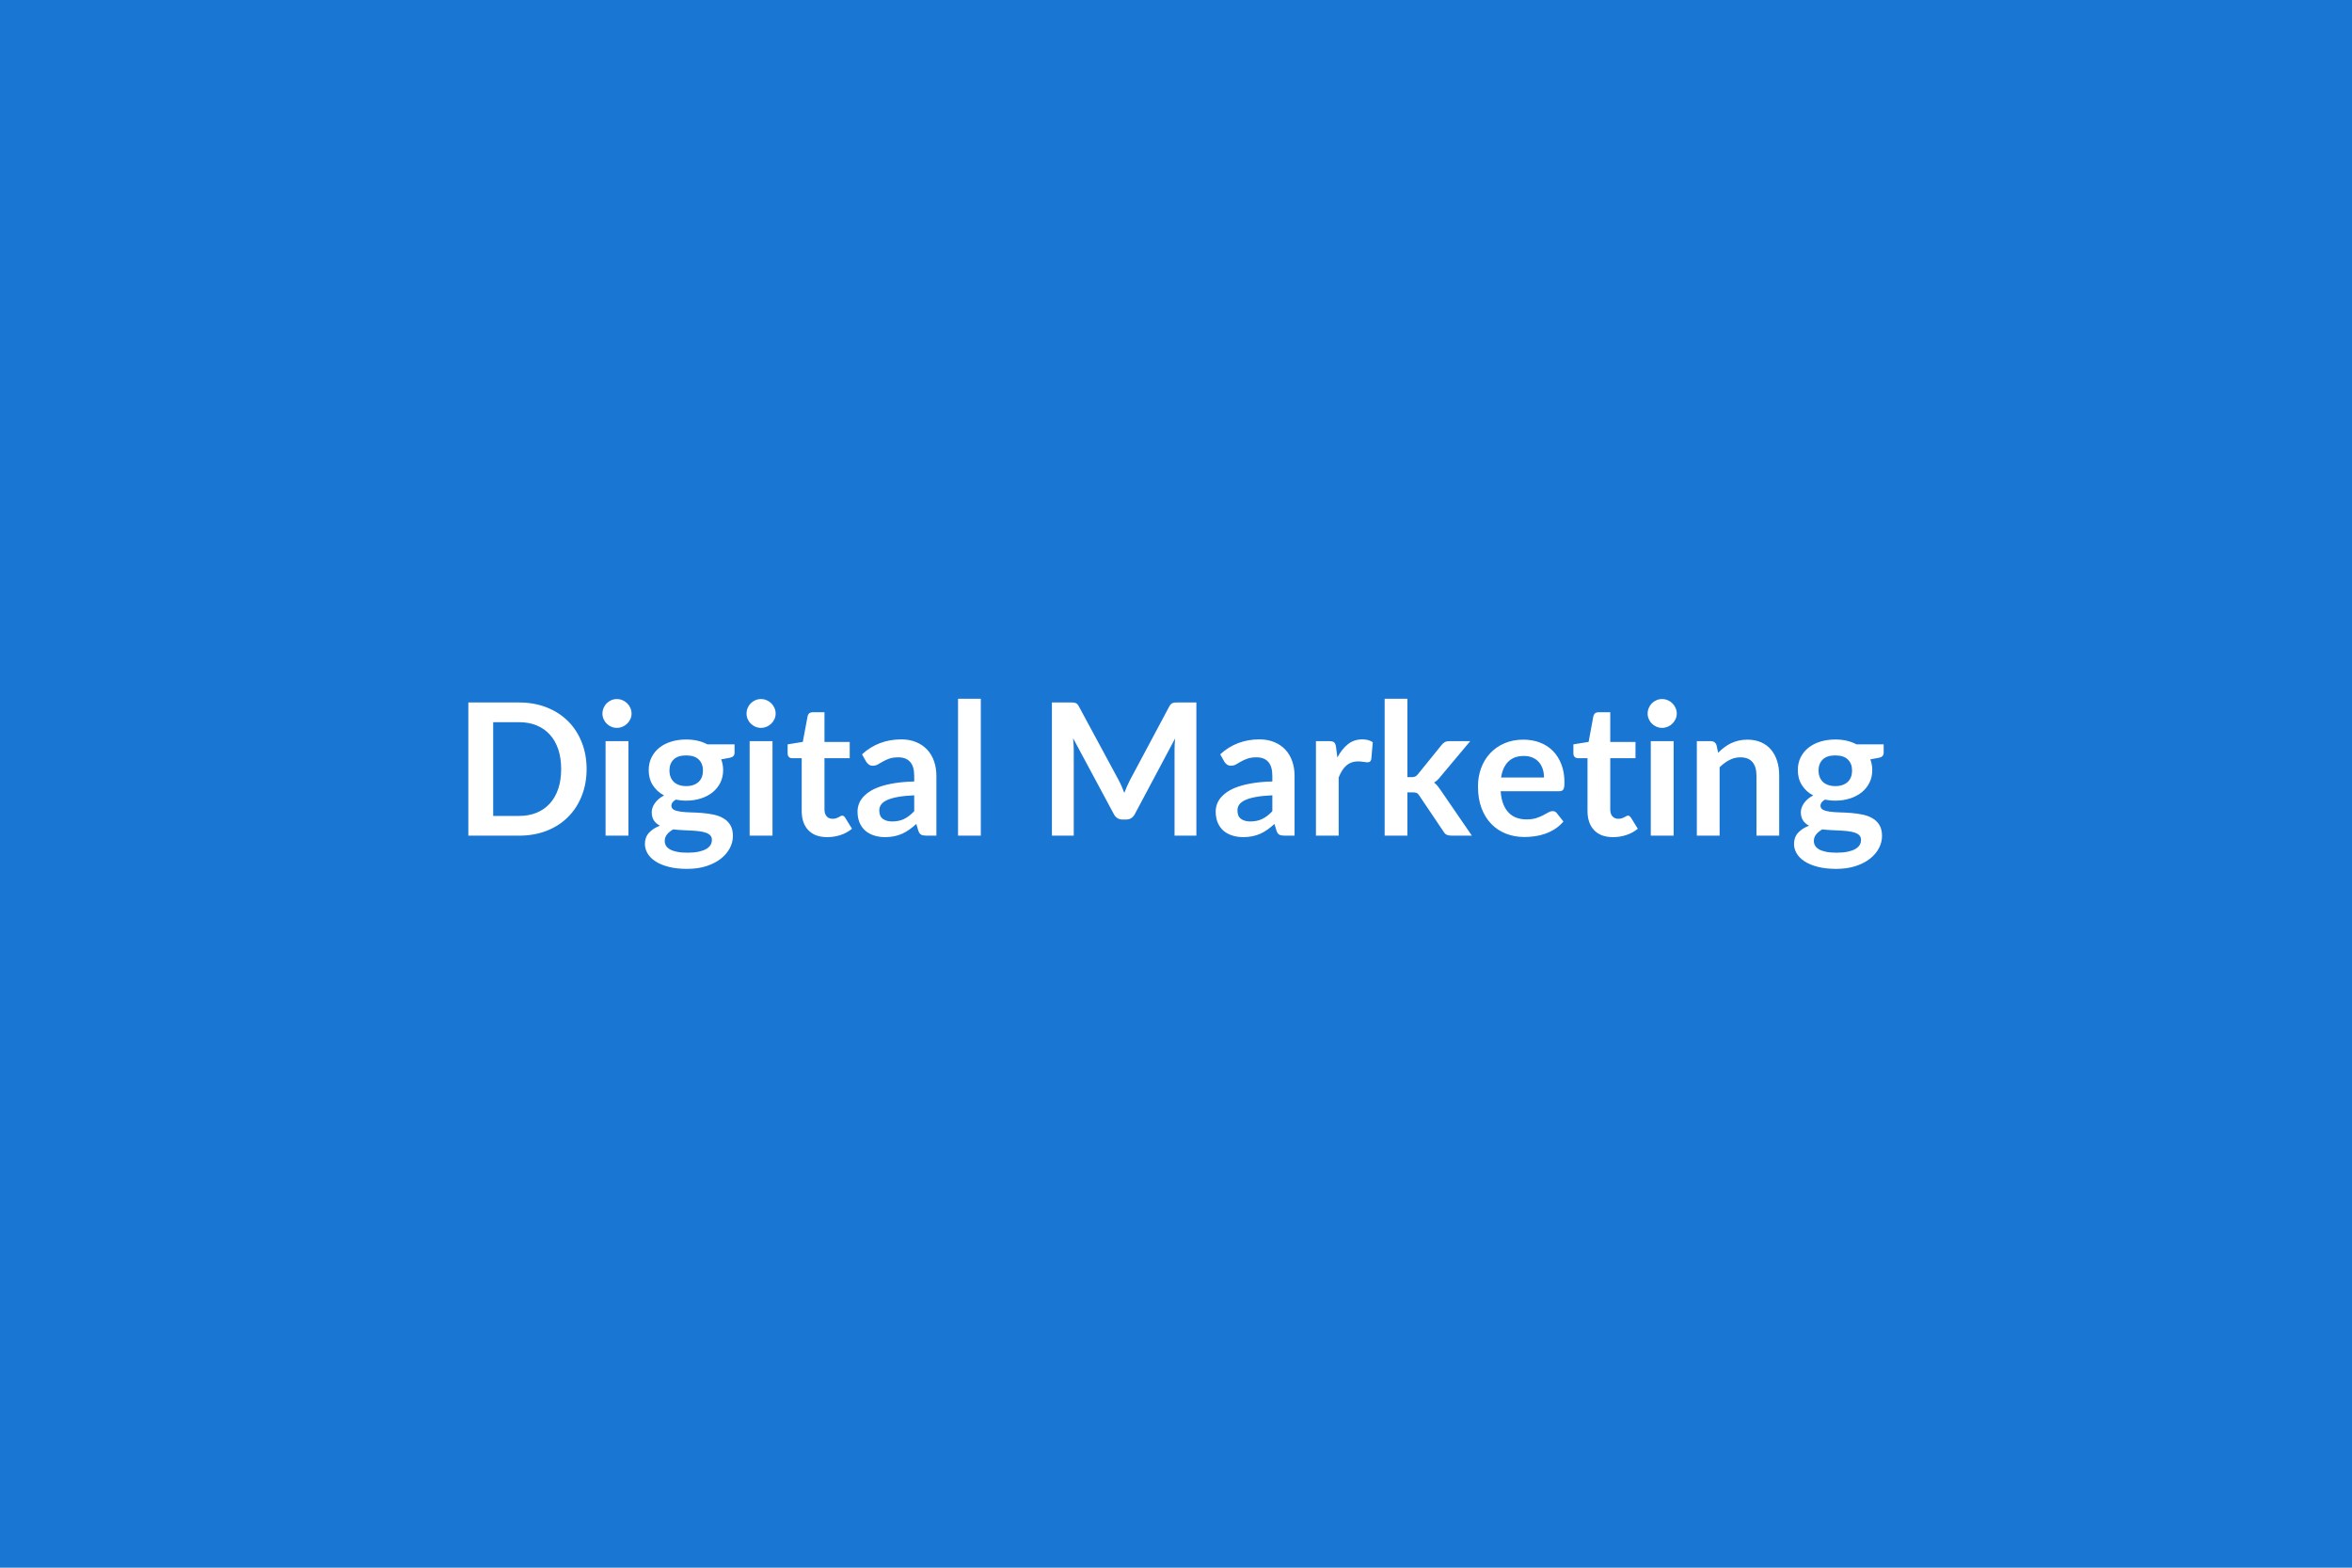 <svg xmlns="http://www.w3.org/2000/svg" width="600" height="400" viewBox="0 0 600 400"><rect width="100%" height="100%" fill="#1976D2"/><path fill="#FFFFFF" d="M149.645 196.23q0 3.74-1.25 6.86-1.24 3.13-3.5 5.38-2.25 2.26-5.43 3.5-3.17 1.25-7.05 1.25h-12.94v-33.98h12.94q3.88 0 7.05 1.26 3.18 1.25 5.43 3.5 2.26 2.24 3.5 5.37 1.25 3.12 1.25 6.86m-6.49 0q0-2.8-.74-5.02t-2.14-3.76q-1.39-1.54-3.38-2.36t-4.48-.82h-6.6v23.92h6.6q2.49 0 4.48-.82t3.38-2.36q1.4-1.54 2.14-3.76t.74-5.02m11.33-7.12h5.83v24.11h-5.83zm6.63-7.03q0 .75-.31 1.41-.3.66-.81 1.15-.5.5-1.19.79-.68.29-1.45.29-.75 0-1.42-.29t-1.17-.79q-.49-.49-.78-1.15-.3-.66-.3-1.41 0-.77.3-1.45.29-.69.78-1.18.5-.49 1.17-.79.67-.29 1.42-.29.77 0 1.45.29.69.3 1.19.79.51.49.81 1.18.31.68.31 1.45m13.93 18.5q1.08 0 1.88-.3.8-.29 1.33-.81.53-.51.8-1.24t.27-1.6q0-1.79-1.07-2.83-1.07-1.05-3.21-1.05t-3.2 1.05q-1.07 1.04-1.07 2.83 0 .85.27 1.57.27.73.8 1.26.52.53 1.33.82.82.3 1.87.3m6.56 13.72q0-.7-.42-1.15-.43-.45-1.16-.69-.72-.25-1.7-.37-.97-.12-2.07-.17-1.09-.06-2.25-.11-1.17-.05-2.27-.19-.96.54-1.56 1.27t-.6 1.69q0 .64.31 1.19.32.55 1.02.95.69.4 1.79.62 1.11.23 2.71.23 1.62 0 2.79-.25 1.18-.25 1.94-.68.76-.44 1.12-1.03.35-.6.35-1.31m-1.15-24.37h6.93v2.16q0 1.04-1.25 1.27l-2.16.4q.5 1.25.5 2.73 0 1.78-.72 3.23-.72 1.44-1.99 2.46-1.27 1.01-2.99 1.56-1.73.55-3.73.55-.7 0-1.36-.07t-1.29-.19q-1.13.68-1.13 1.53 0 .73.67 1.07t1.77.48q1.11.14 2.52.18 1.41.03 2.89.15t2.89.41 2.51.93q1.11.63 1.78 1.73.67 1.09.67 2.8 0 1.6-.79 3.11-.79 1.5-2.28 2.68-1.49 1.17-3.67 1.89-2.17.71-4.94.71-2.73 0-4.75-.53-2.02-.52-3.36-1.41-1.34-.88-2-2.03t-.66-2.39q0-1.7 1.03-2.84 1.02-1.14 2.81-1.82-.97-.49-1.53-1.31-.57-.83-.57-2.17 0-.54.2-1.11.2-.58.59-1.14.39-.57.98-1.07.58-.51 1.38-.91-1.83-.98-2.88-2.63-1.04-1.64-1.04-3.85 0-1.79.72-3.23.71-1.45 1.99-2.47t3.03-1.56 3.82-.54q1.55 0 2.92.31 1.36.32 2.49.93m10.78-.82h5.83v24.11h-5.83zm6.63-7.03q0 .75-.3 1.41-.31.66-.81 1.15-.51.5-1.19.79t-1.46.29q-.75 0-1.42-.29t-1.16-.79q-.5-.49-.79-1.15t-.29-1.41q0-.77.29-1.45.29-.69.79-1.18.49-.49 1.16-.79.67-.29 1.42-.29.78 0 1.46.29.68.3 1.19.79.5.49.81 1.18.3.68.3 1.45m13.16 31.52q-3.15 0-4.83-1.78-1.68-1.77-1.68-4.9v-13.46h-2.47q-.47 0-.79-.31-.33-.3-.33-.92v-2.3l3.87-.63 1.23-6.58q.11-.47.44-.73t.85-.26h3.01v7.59h6.44v4.14h-6.44v13.06q0 1.13.55 1.77.55.63 1.51.63.54 0 .91-.13.36-.13.63-.27t.49-.27q.21-.13.42-.13.26 0 .42.13.17.13.35.39l1.74 2.82q-1.27 1.06-2.91 1.6-1.65.54-3.41.54m22.19-6.61v-4.06q-2.52.11-4.23.43-1.72.32-2.75.81-1.04.5-1.48 1.15-.45.66-.45 1.44 0 1.53.9 2.18.91.66 2.37.66 1.78 0 3.09-.65 1.3-.64 2.55-1.96m-12.27-12.66-1.04-1.86q4.16-3.81 10.02-3.81 2.11 0 3.78.7 1.67.69 2.82 1.92 1.15 1.24 1.75 2.95.6 1.72.6 3.76v15.23h-2.63q-.83 0-1.27-.25-.45-.24-.71-1l-.51-1.73q-.92.82-1.79 1.44t-1.81 1.05q-.94.42-2.01.64-1.07.23-2.36.23-1.53 0-2.82-.42-1.29-.41-2.23-1.23t-1.46-2.04q-.52-1.23-.52-2.85 0-.91.31-1.82.3-.9 1-1.73.69-.82 1.79-1.55 1.11-.72 2.72-1.27 1.61-.54 3.75-.88t4.89-.41v-1.41q0-2.42-1.04-3.58-1.03-1.17-2.98-1.17-1.41 0-2.34.33t-1.63.74q-.71.42-1.29.74-.57.33-1.28.33-.61 0-1.03-.31-.42-.32-.68-.74m23.45-16.03h5.81v34.92h-5.81zm56.03.94h4.77v33.98h-5.57v-21.95q0-1.32.14-2.84l-10.27 19.29q-.73 1.39-2.23 1.39h-.9q-1.5 0-2.23-1.39l-10.39-19.36q.07.77.12 1.52.05.76.05 1.39v21.95h-5.57v-33.98h4.77q.42 0 .73.02.3.03.55.12t.45.31q.2.21.38.56l10.18 18.87q.4.75.74 1.55t.67 1.65q.33-.87.68-1.68t.75-1.57l10.04-18.82q.18-.35.4-.56.21-.22.45-.31.25-.09.56-.12.3-.02.73-.02m24.15 27.75v-4.06q-2.51.11-4.23.43-1.71.32-2.75.81-1.03.5-1.48 1.15-.44.66-.44 1.44 0 1.53.9 2.18.91.66 2.36.66 1.79 0 3.09-.65 1.31-.64 2.55-1.96m-12.26-12.66-1.04-1.86q4.16-3.81 10.01-3.81 2.12 0 3.79.7 1.67.69 2.82 1.92 1.15 1.24 1.75 2.95.6 1.72.6 3.76v15.23h-2.64q-.82 0-1.26-.25-.45-.24-.71-1l-.52-1.73q-.91.82-1.78 1.44t-1.81 1.05q-.94.42-2.01.64-1.07.23-2.36.23-1.53 0-2.82-.42-1.3-.41-2.24-1.23t-1.45-2.04q-.52-1.23-.52-2.85 0-.91.31-1.82.3-.9 1-1.73.69-.82 1.79-1.55 1.11-.72 2.72-1.27 1.61-.54 3.75-.88 2.13-.34 4.88-.41v-1.41q0-2.42-1.03-3.58-1.03-1.17-2.99-1.17-1.41 0-2.33.33-.93.33-1.64.74-.7.42-1.28.74-.57.33-1.28.33-.61 0-1.03-.31-.43-.32-.68-.74m28.5-3.76.35 2.72q1.13-2.16 2.68-3.39 1.55-1.24 3.67-1.24 1.67 0 2.68.73l-.38 4.35q-.12.42-.34.6-.22.17-.6.17-.35 0-1.04-.11-.7-.12-1.35-.12-.97 0-1.72.28t-1.35.81-1.06 1.28-.86 1.72v14.85h-5.8v-24.11h3.41q.89 0 1.24.32.35.31.47 1.14m12.41-12.27h5.8v20h1.09q.58 0 .92-.16.34-.15.7-.62l5.99-7.4q.38-.49.83-.75.46-.26 1.19-.26h5.31l-7.5 8.95q-.79 1.06-1.73 1.62.49.36.88.83.38.47.74 1.01l8.03 11.7h-5.24q-.68 0-1.17-.22-.49-.23-.82-.81l-6.16-9.15q-.33-.54-.68-.7t-1.06-.16h-1.32v11.04h-5.8zm29.7 20.09h10.95q0-1.13-.31-2.13-.32-.99-.95-1.75-.64-.75-1.61-1.18-.98-.44-2.27-.44-2.52 0-3.96 1.44-1.45 1.43-1.85 4.06m14.81 3.5h-14.92q.14 1.86.65 3.21.52 1.35 1.37 2.23.84.88 2.01 1.32 1.16.43 2.57.43t2.43-.32q1.02-.33 1.79-.73.76-.4 1.34-.73.57-.33 1.11-.33.73 0 1.08.54l1.67 2.11q-.96 1.13-2.16 1.9-1.2.76-2.5 1.22-1.31.46-2.66.64-1.35.19-2.62.19-2.51 0-4.67-.83-2.17-.84-3.76-2.47-1.6-1.63-2.52-4.04-.91-2.41-.91-5.58 0-2.47.79-4.64.8-2.18 2.3-3.79 1.49-1.61 3.64-2.55t4.85-.94q2.28 0 4.21.73 1.92.73 3.31 2.13t2.17 3.43q.79 2.03.79 4.64 0 1.32-.28 1.77-.28.46-1.08.46m13.75 11.71q-3.15 0-4.83-1.78-1.68-1.77-1.68-4.9v-13.46h-2.47q-.47 0-.8-.31-.33-.3-.33-.92v-2.3l3.88-.63 1.22-6.58q.12-.47.45-.73t.84-.26h3.01v7.59h6.44v4.14h-6.44v13.06q0 1.13.55 1.77.56.63 1.52.63.54 0 .9-.13.37-.13.64-.27t.48-.27.42-.13q.26 0 .43.13.16.13.35.39l1.74 2.82q-1.27 1.06-2.92 1.6-1.64.54-3.4.54m9.63-24.49h5.83v24.11h-5.83zm6.63-7.03q0 .75-.31 1.41-.3.66-.81 1.15-.5.5-1.18.79-.69.29-1.46.29-.75 0-1.42-.29t-1.17-.79q-.49-.49-.78-1.15-.3-.66-.3-1.41 0-.77.3-1.45.29-.69.78-1.18.5-.49 1.17-.79.67-.29 1.42-.29.77 0 1.46.29.68.3 1.18.79.51.49.81 1.18.31.68.31 1.45m10.15 8.09.4 1.9q.73-.73 1.54-1.35t1.71-1.06q.91-.43 1.94-.68 1.04-.25 2.26-.25 1.97 0 3.5.67t2.55 1.88 1.55 2.89.53 3.7v15.35h-5.8v-15.35q0-2.2-1.01-3.41-1.02-1.22-3.08-1.22-1.51 0-2.82.69-1.32.68-2.49 1.85v17.44h-5.81v-24.11h3.55q1.13 0 1.48 1.06m30.29 10.41q1.08 0 1.88-.3.8-.29 1.33-.81.53-.51.8-1.24t.27-1.6q0-1.79-1.07-2.83-1.07-1.05-3.21-1.05t-3.21 1.05q-1.07 1.04-1.07 2.83 0 .85.28 1.57.27.73.79 1.26.53.53 1.34.82.81.3 1.87.3m6.56 13.72q0-.7-.42-1.15-.43-.45-1.16-.69-.72-.25-1.7-.37t-2.07-.17q-1.09-.06-2.25-.11-1.17-.05-2.27-.19-.97.54-1.56 1.27-.6.73-.6 1.69 0 .64.31 1.19.32.55 1.01.95.7.4 1.8.62 1.11.23 2.7.23 1.63 0 2.8-.25 1.18-.25 1.94-.68.76-.44 1.12-1.03.35-.6.35-1.31m-1.15-24.37h6.93v2.16q0 1.04-1.25 1.27l-2.16.4q.5 1.25.5 2.73 0 1.78-.72 3.23-.72 1.44-1.99 2.46-1.27 1.01-2.99 1.56-1.73.55-3.73.55-.7 0-1.36-.07t-1.29-.19q-1.13.68-1.13 1.53 0 .73.67 1.07t1.77.48q1.11.14 2.52.18 1.41.03 2.89.15t2.89.41 2.51.93q1.11.63 1.78 1.73.67 1.09.67 2.8 0 1.6-.79 3.11-.79 1.5-2.28 2.68-1.49 1.17-3.67 1.89-2.17.71-4.94.71-2.73 0-4.75-.53-2.02-.52-3.36-1.41-1.34-.88-2-2.03t-.66-2.39q0-1.7 1.03-2.84 1.02-1.14 2.8-1.82-.96-.49-1.52-1.31-.57-.83-.57-2.17 0-.54.2-1.11.2-.58.59-1.14.39-.57.98-1.07.58-.51 1.38-.91-1.83-.98-2.88-2.63-1.04-1.64-1.04-3.85 0-1.79.71-3.23.72-1.45 2-2.47t3.03-1.56 3.82-.54q1.55 0 2.92.31 1.36.32 2.49.93"/></svg>